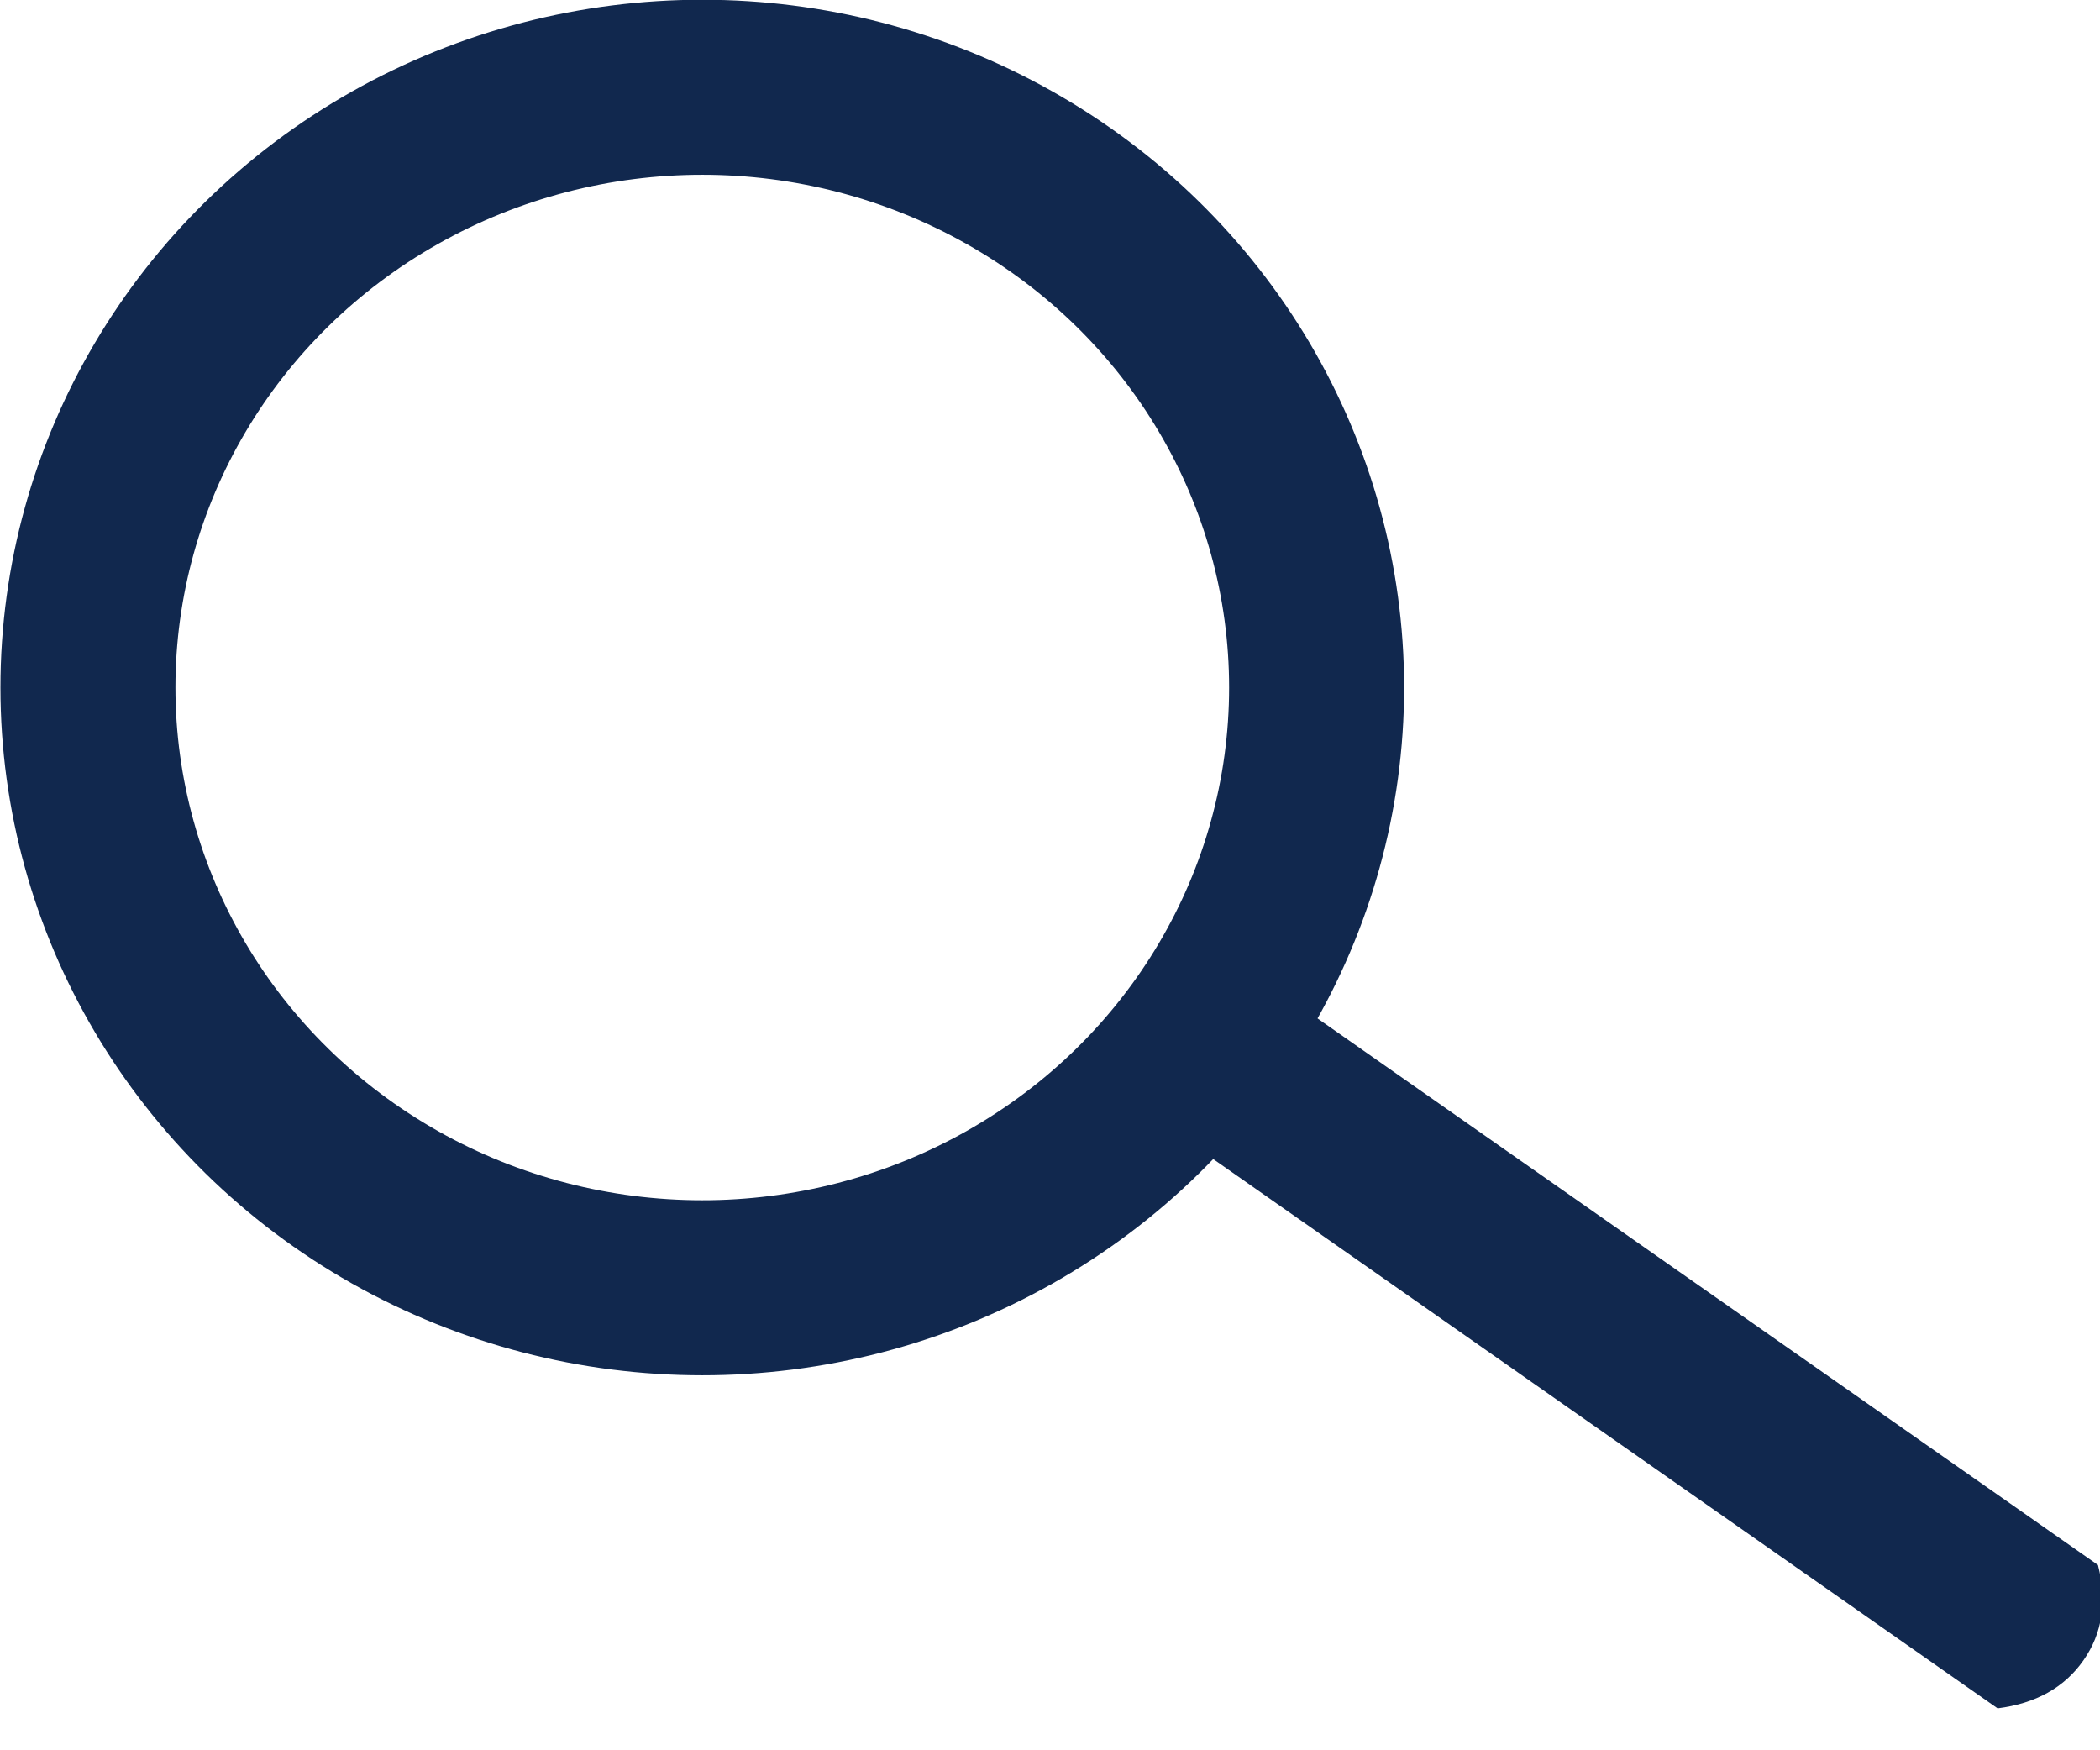 <?xml version="1.0" encoding="UTF-8"?>
<svg width="24px" height="20px" viewBox="0 0 24 20" version="1.1" xmlns="http://www.w3.org/2000/svg" xmlns:xlink="http://www.w3.org/1999/xlink">
    <!-- Generator: sketchtool 54.1 (76490) - https://sketchapp.com -->
    <title>E85D16EA-122B-4841-A548-22CF7ACB6D06</title>
    <desc>Created with sketchtool.</desc>
    <g id="Modules" stroke="none" stroke-width="1" fill="none" fill-rule="evenodd">
        <g id="Icons" transform="translate(-777, -204)">
            <g id="Icon-/-search-/-dark-blue" transform="translate(773, 198)">
                <g id="Group" transform="translate(5, 7)">
                    <ellipse id="Combined-Shape" stroke="#11284E" stroke-width="2" cx="7.026" cy="6.856" rx="7.021" ry="6.859"></ellipse>
                    <path d="M11.444,13.401 L23.444,13.401 C23.77,13.681 23.933,14.011 23.933,14.389 C23.933,14.768 23.77,15.105 23.444,15.401 L11.444,15.401 L11.444,13.401 Z" id="Rectangle" fill="#11284E" transform="translate(17.689, 14.401) rotate(35) translate(-17.689, -14.401) "></path>
                </g>
            </g>
        </g>
    </g>
</svg>